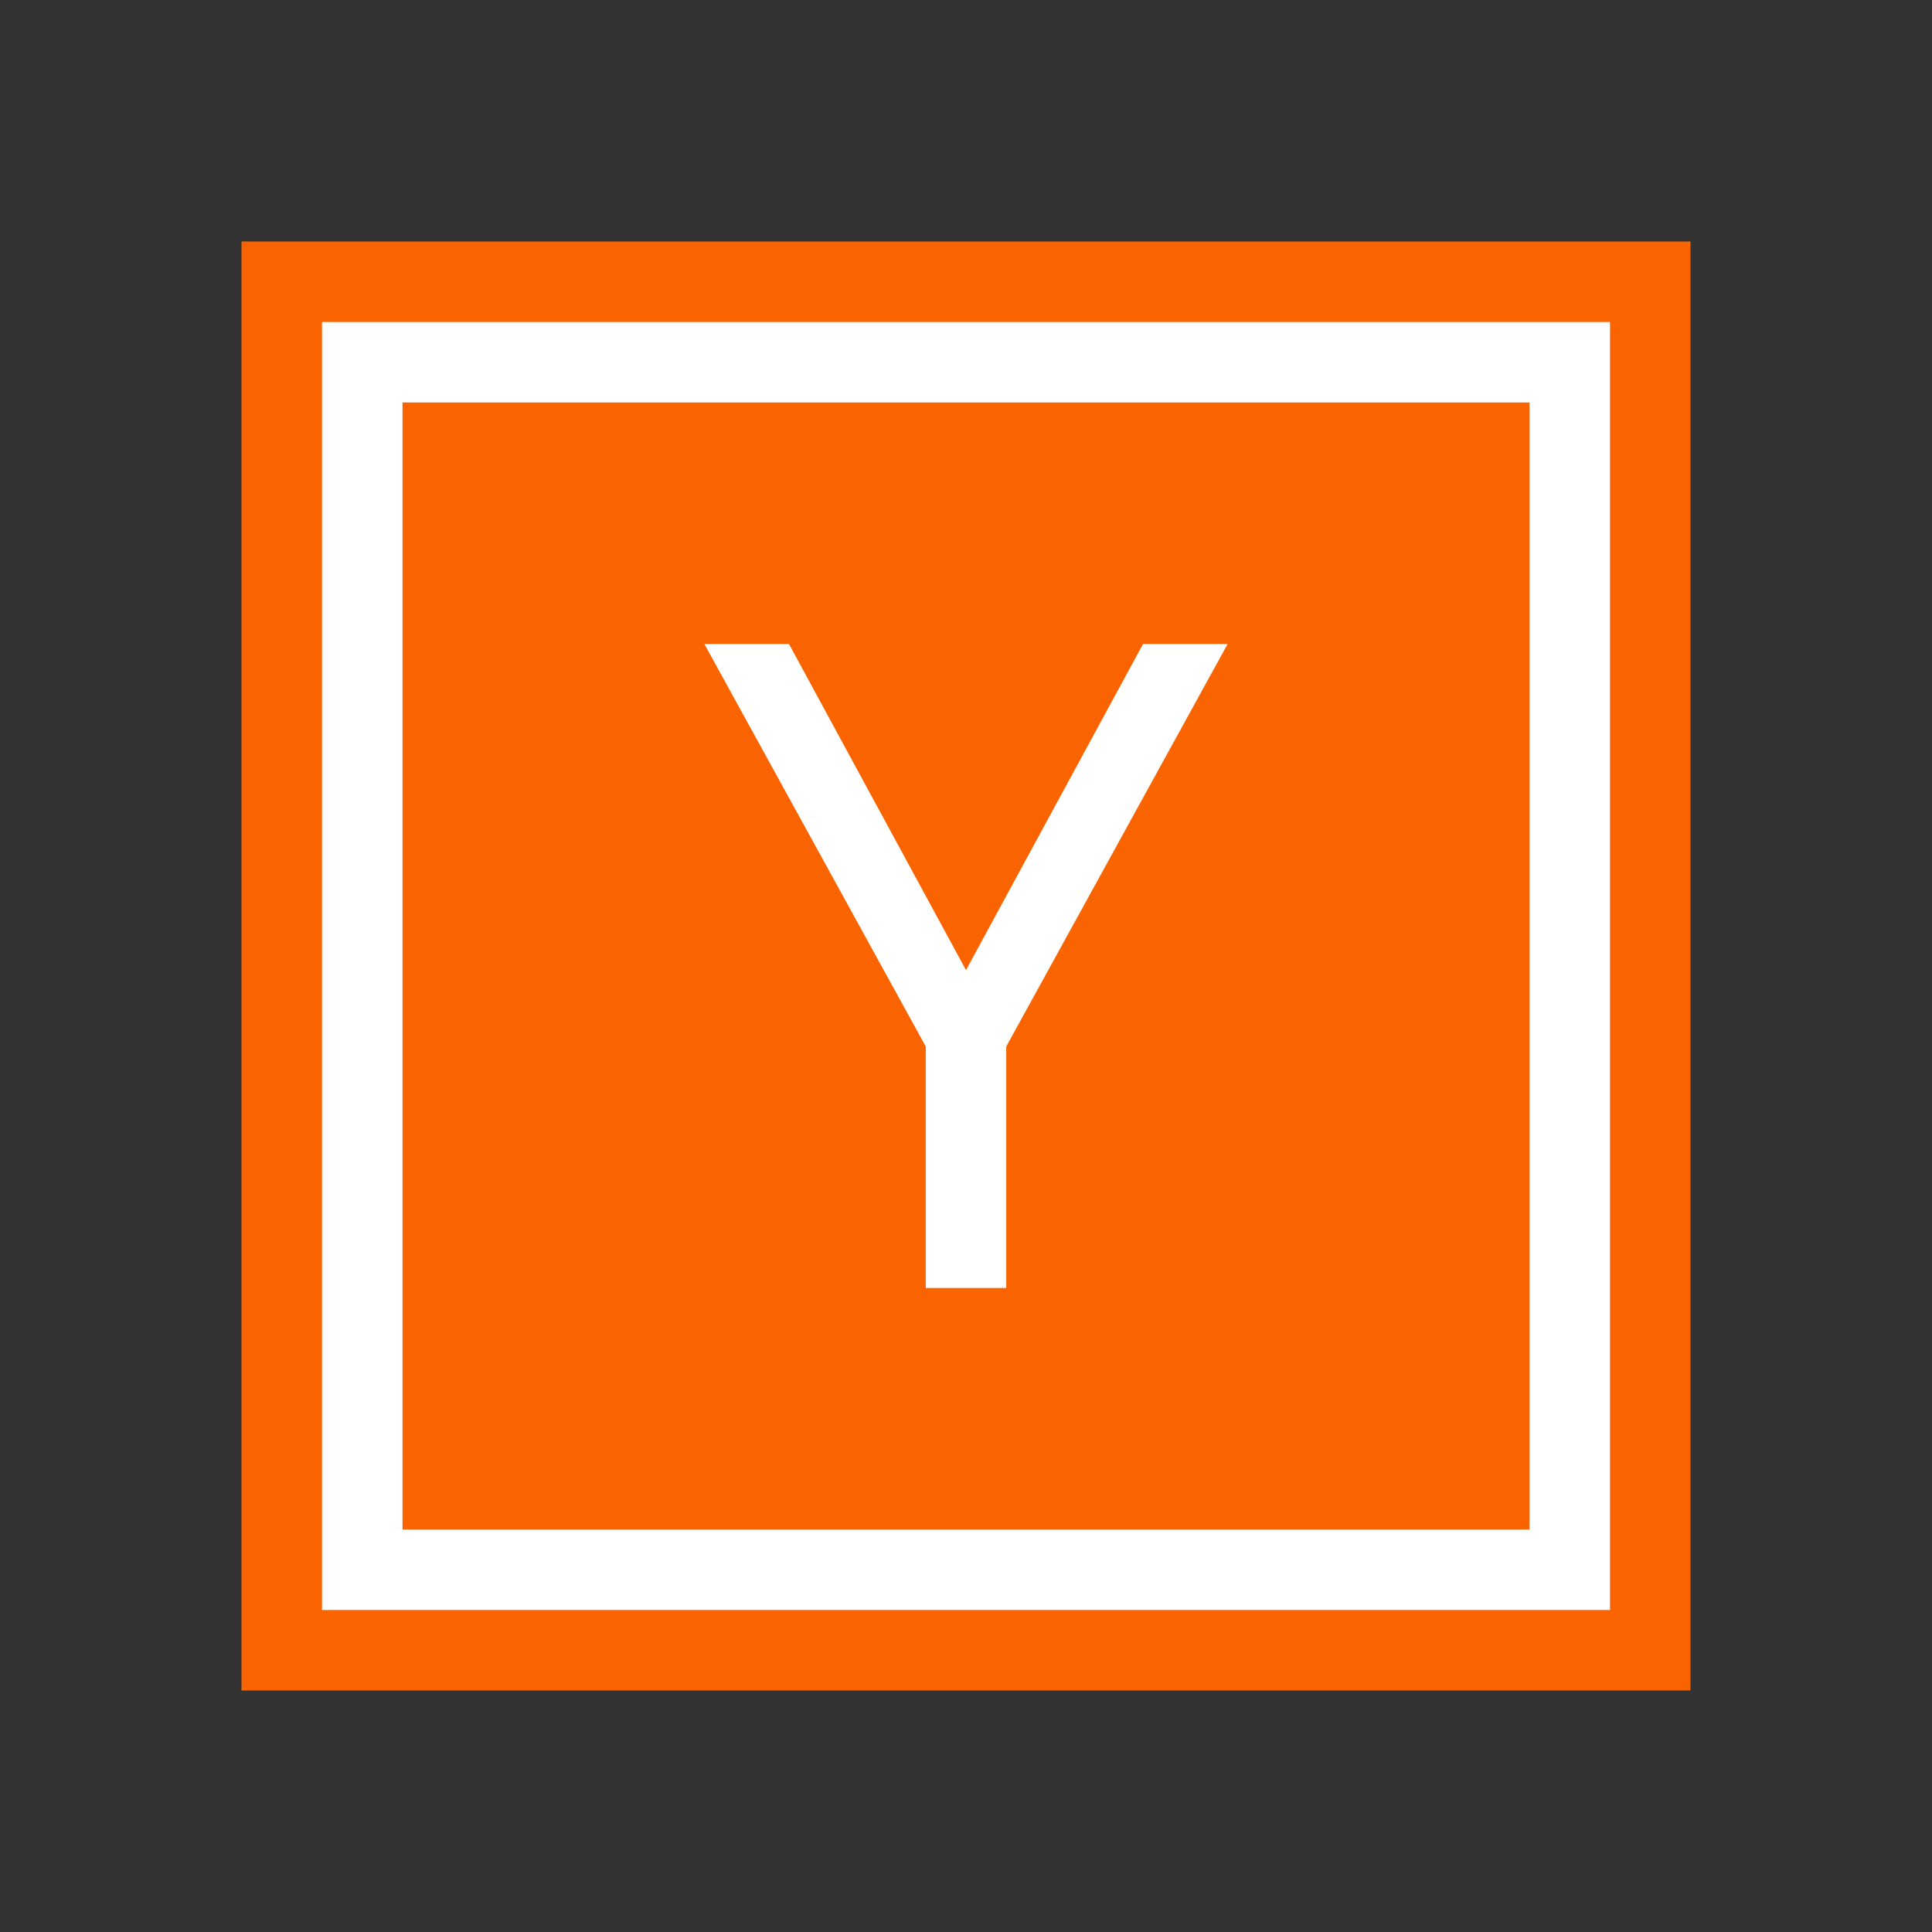                 <svg xmlns="http://www.w3.org/2000/svg" viewBox="0 0 48 48">
                  <rect x="0" y="0" width="48" height="48" fill="#333333" stroke="none"/>
                  <path d="M42 42H6V6h36z" fill="#fa6400"></path>
                  <path d="M8 8v32h32V8zm30 30H10V10h28z" fill="#FFF"></path>
                  <path
                    d="M23 32h2v-6l5.5-10h-2.102L24 24.102 19.602 16H17.5L23 26z"
                    fill="#FFF"
                  ></path>
                </svg>